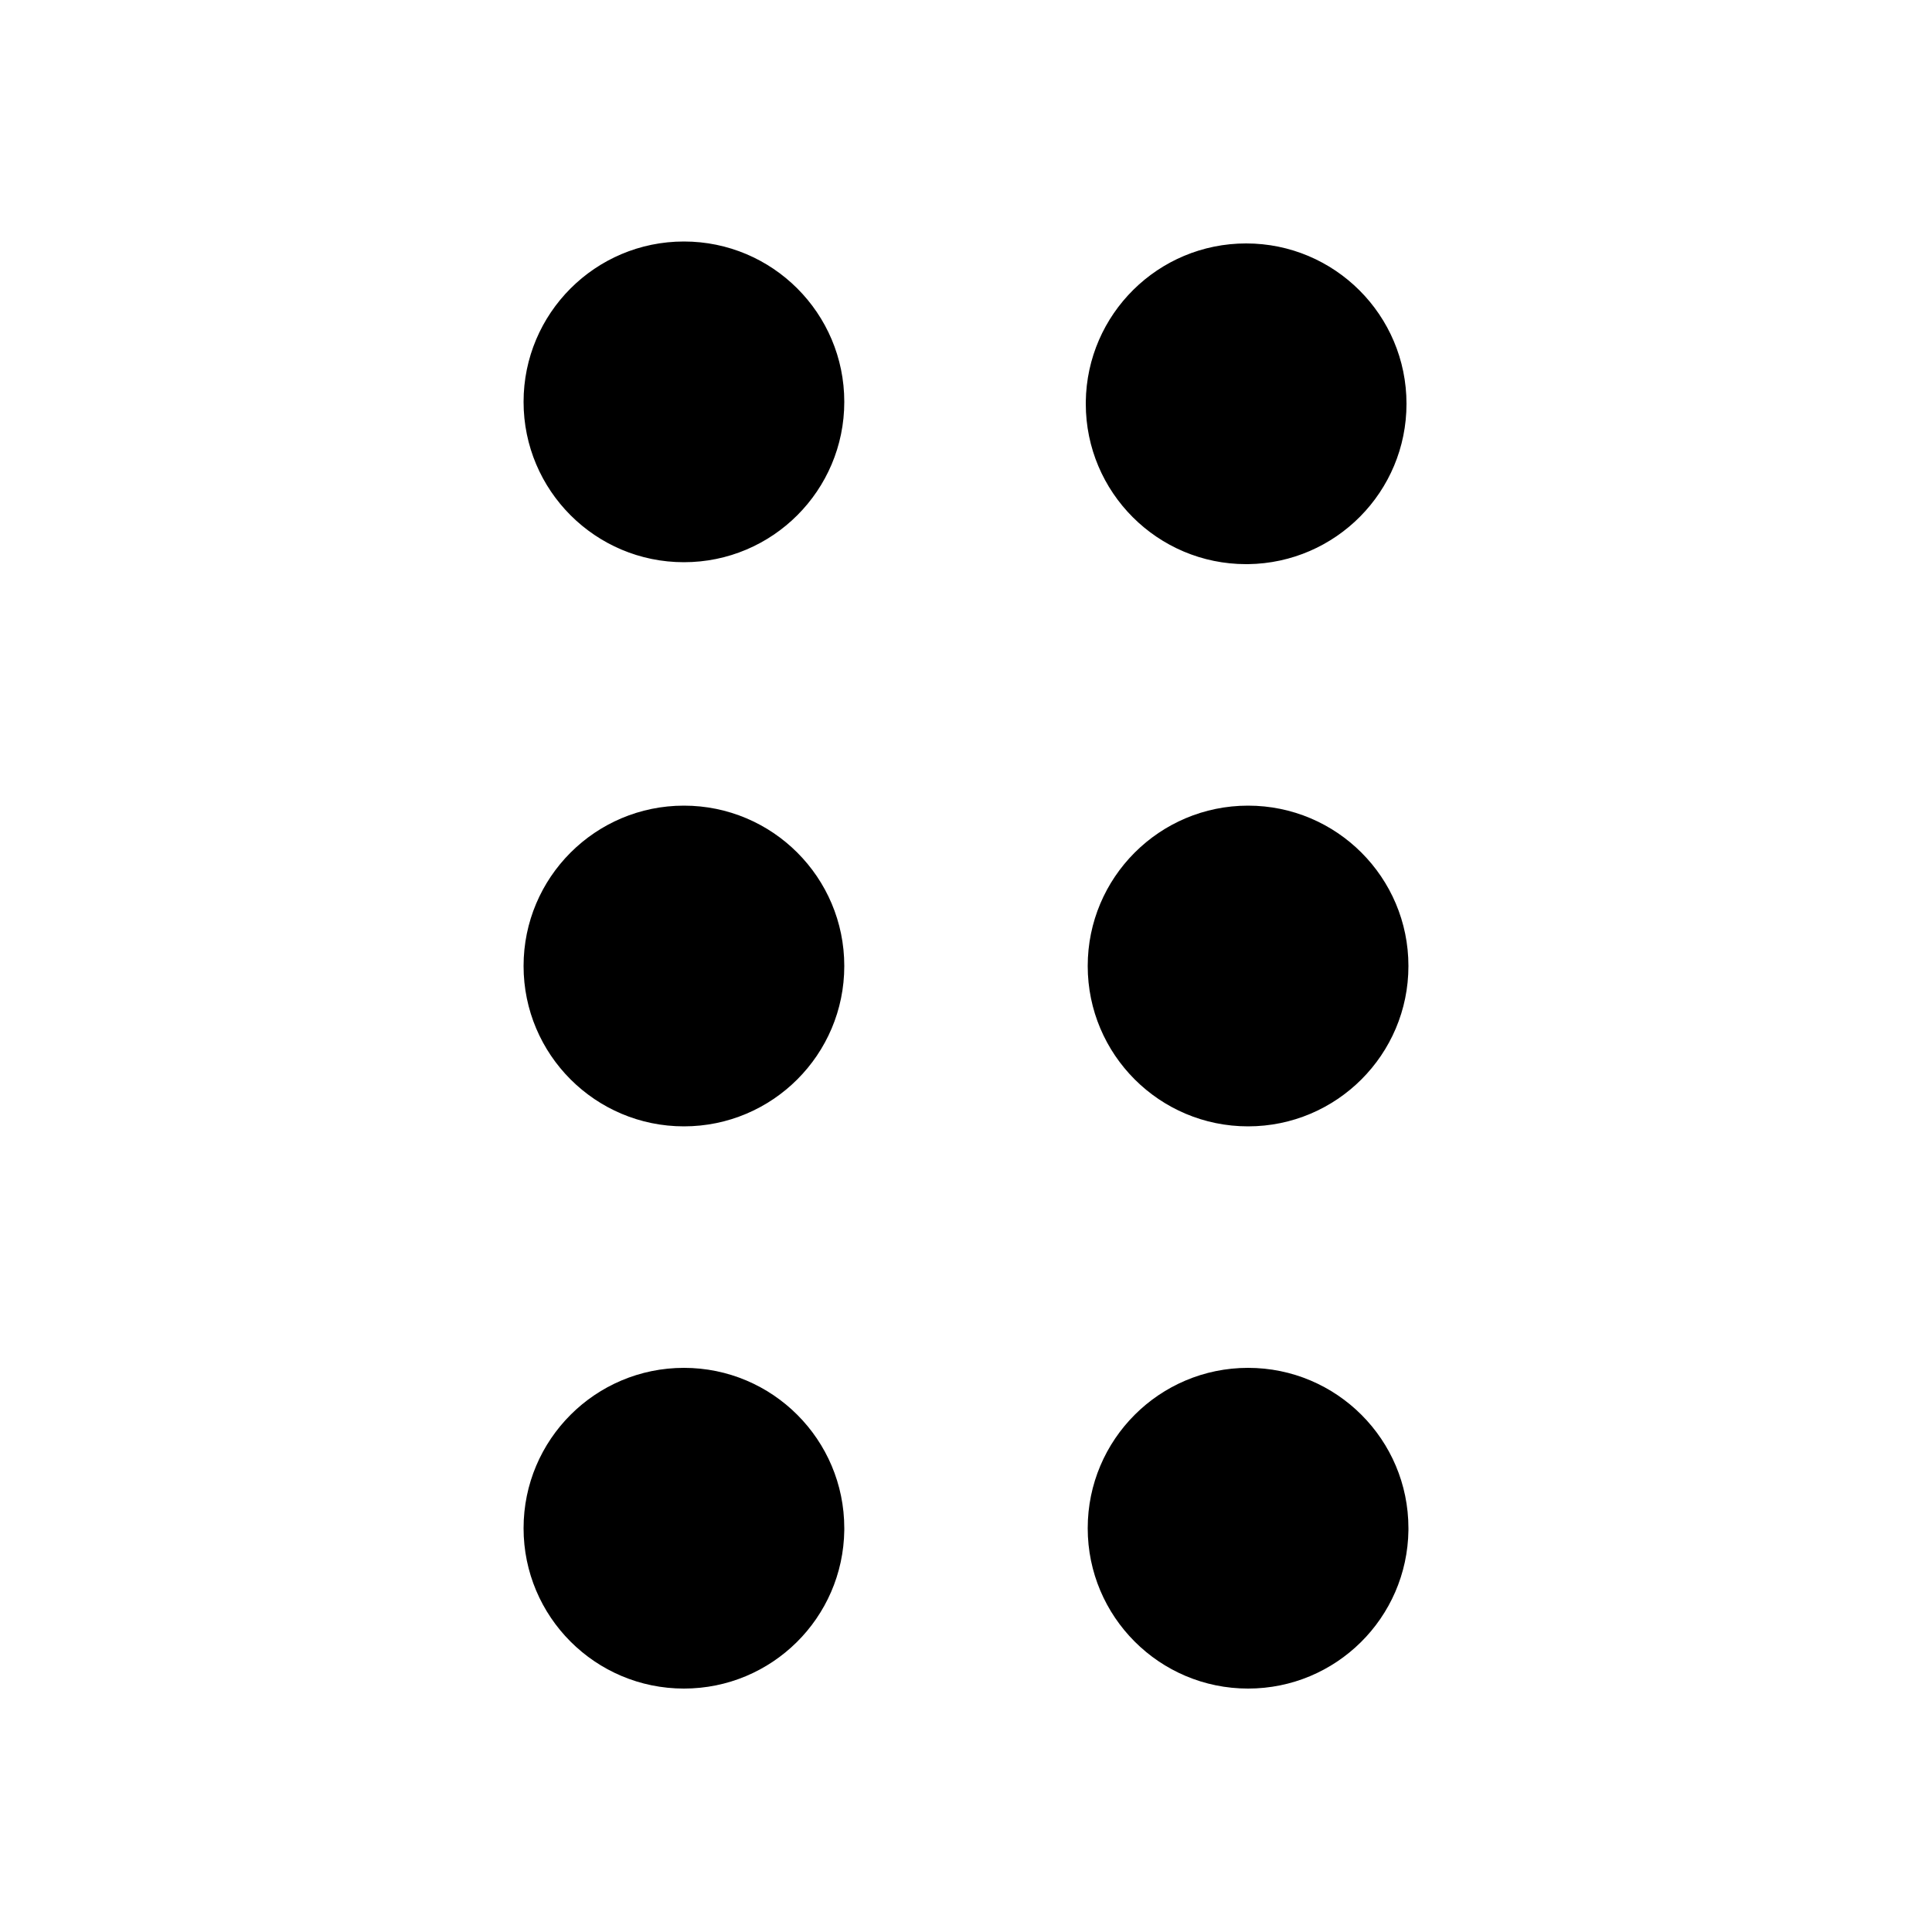 <svg xmlns="http://www.w3.org/2000/svg" width="24" height="24" viewBox="0 0 24 24">
    <path d="M8.496 10.008c-1.1 0-1.992 0.892-1.992 1.992s0.892 1.992 1.992 1.992c1.1 0 1.992-0.892 1.992-1.992v0c0-1.1-0.892-1.992-1.992-1.992v0zM8.496 16.992c-1.1 0-1.992 0.892-1.992 1.992s0.892 1.992 1.992 1.992c1.092 0 1.978-0.878 1.992-1.967l0-0.001c0-0.007 0-0.016 0-0.024 0-1.1-0.892-1.992-1.992-1.992-0 0-0 0-0 0v0zM15.504 7.008c1.090-0.014 1.968-0.9 1.968-1.992 0-1.1-0.892-1.992-1.992-1.992-1.092 0-1.978 0.878-1.992 1.967l-0 0.001c-0 0.007-0 0.016-0 0.024 0 1.1 0.892 1.992 1.992 1.992 0.008 0 0.017-0 0.025-0l-0.001 0zM8.496 3c-1.1 0-1.992 0.892-1.992 1.992s0.892 1.992 1.992 1.992c1.1 0 1.992-0.892 1.992-1.992v0c0-1.1-0.892-1.992-1.992-1.992v0zM15.504 16.992c-1.1 0-1.992 0.892-1.992 1.992s0.892 1.992 1.992 1.992c1.092 0 1.978-0.878 1.992-1.967l0-0.001c0-0.007 0-0.016 0-0.024 0-1.1-0.892-1.992-1.992-1.992-0 0-0 0-0 0v0zM15.504 10.008c-1.1 0-1.992 0.892-1.992 1.992s0.892 1.992 1.992 1.992c1.1 0 1.992-0.892 1.992-1.992v0c0-1.1-0.892-1.992-1.992-1.992v0z"></path>
</svg>
